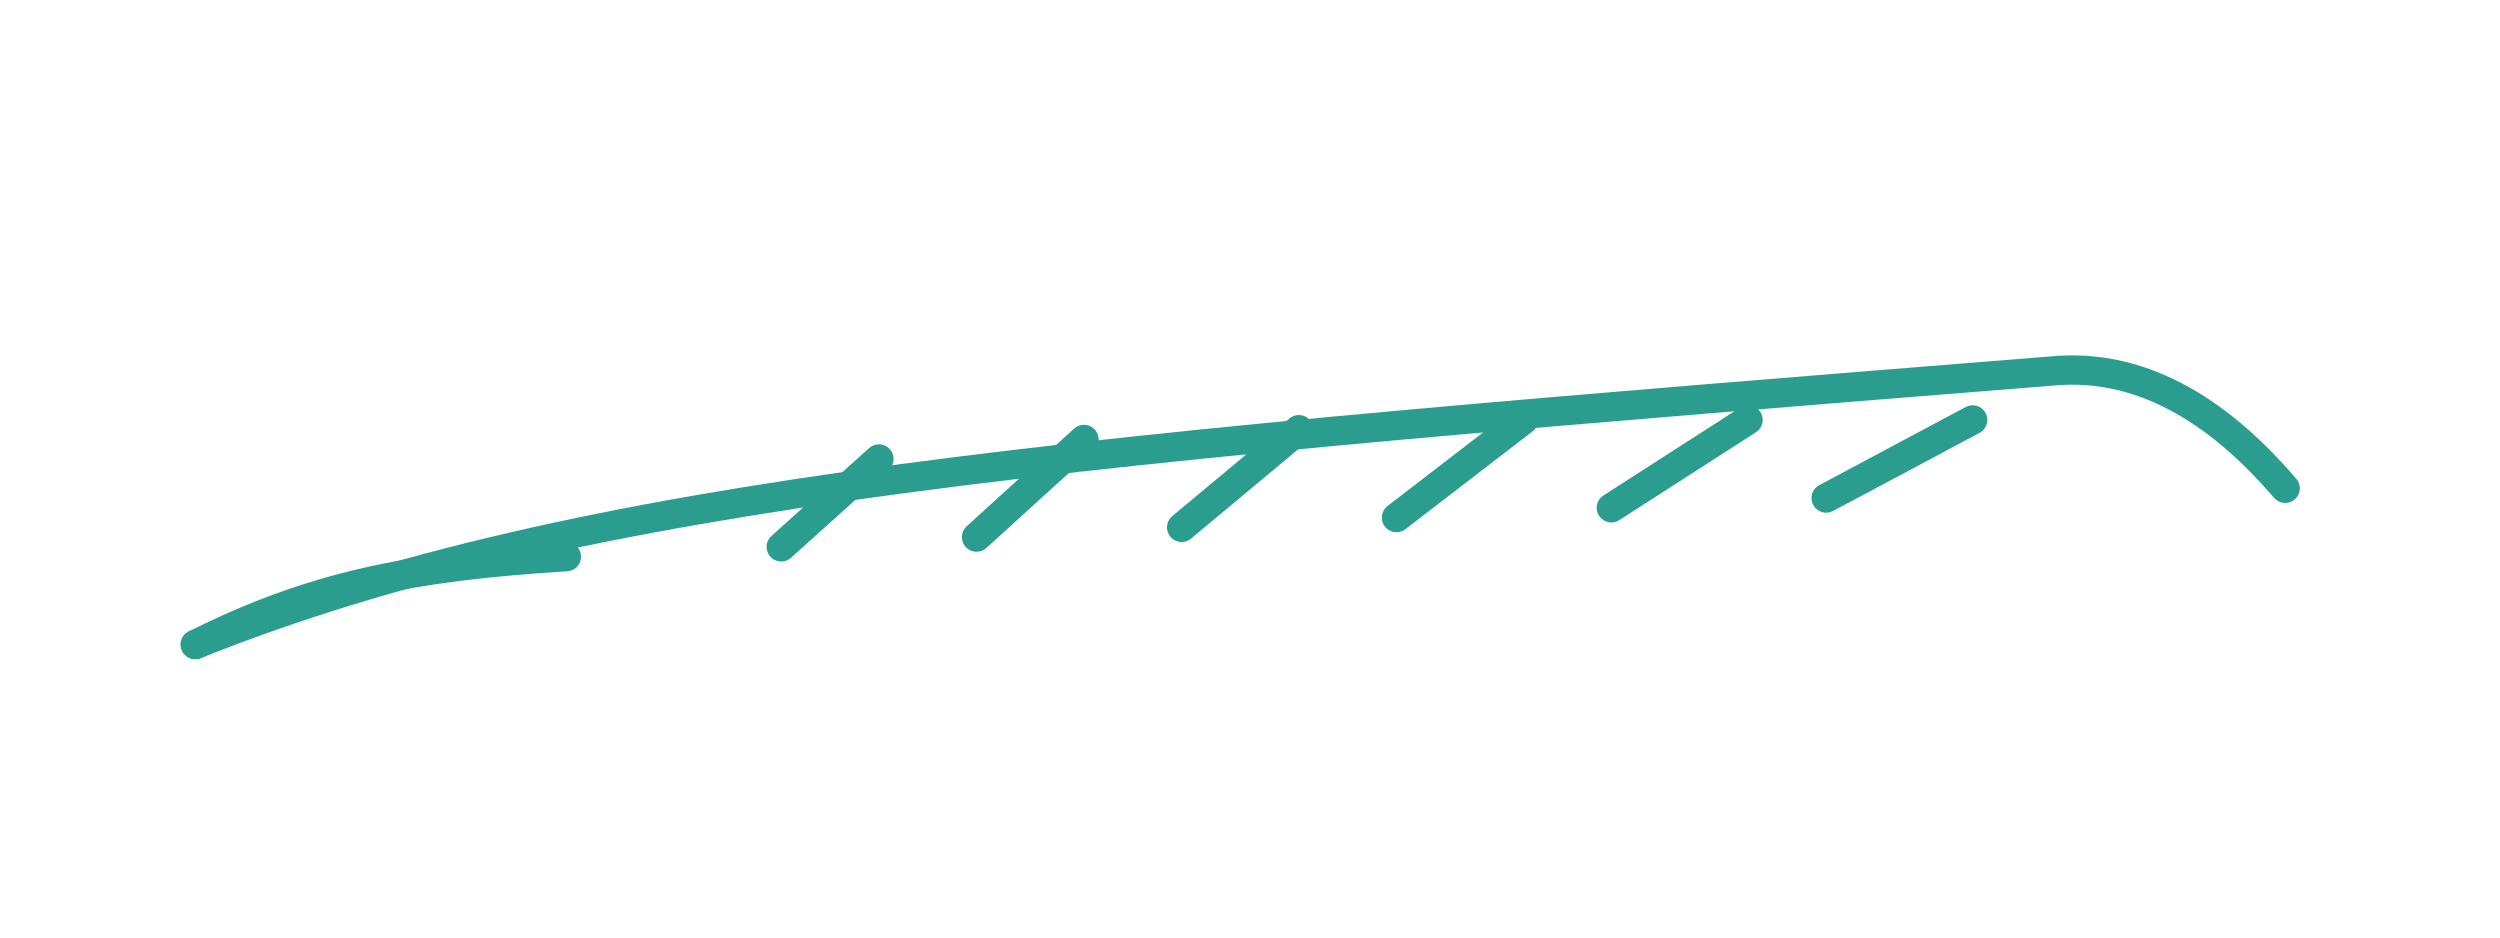 <svg xmlns="http://www.w3.org/2000/svg" width="512" height="192" viewBox="0 0 512 192" fill="none">
  <title>Hoja de Plátano</title>
  <g stroke="#2A9D8F" stroke-width="6" stroke-linecap="round" stroke-linejoin="round">
    <path d="M40 132 C120 100 220 92 420 76 C440 74 456 86 468 100" />
    <path d="M40 132 C64 120 84 116 116 114" />
    <path d="M160 112 L180 94 M200 110 L222 90 M242 108 L266 88 M286 106 L312 86 M330 104 L358 86 M374 102 L404 86" />
  </g>
</svg>
